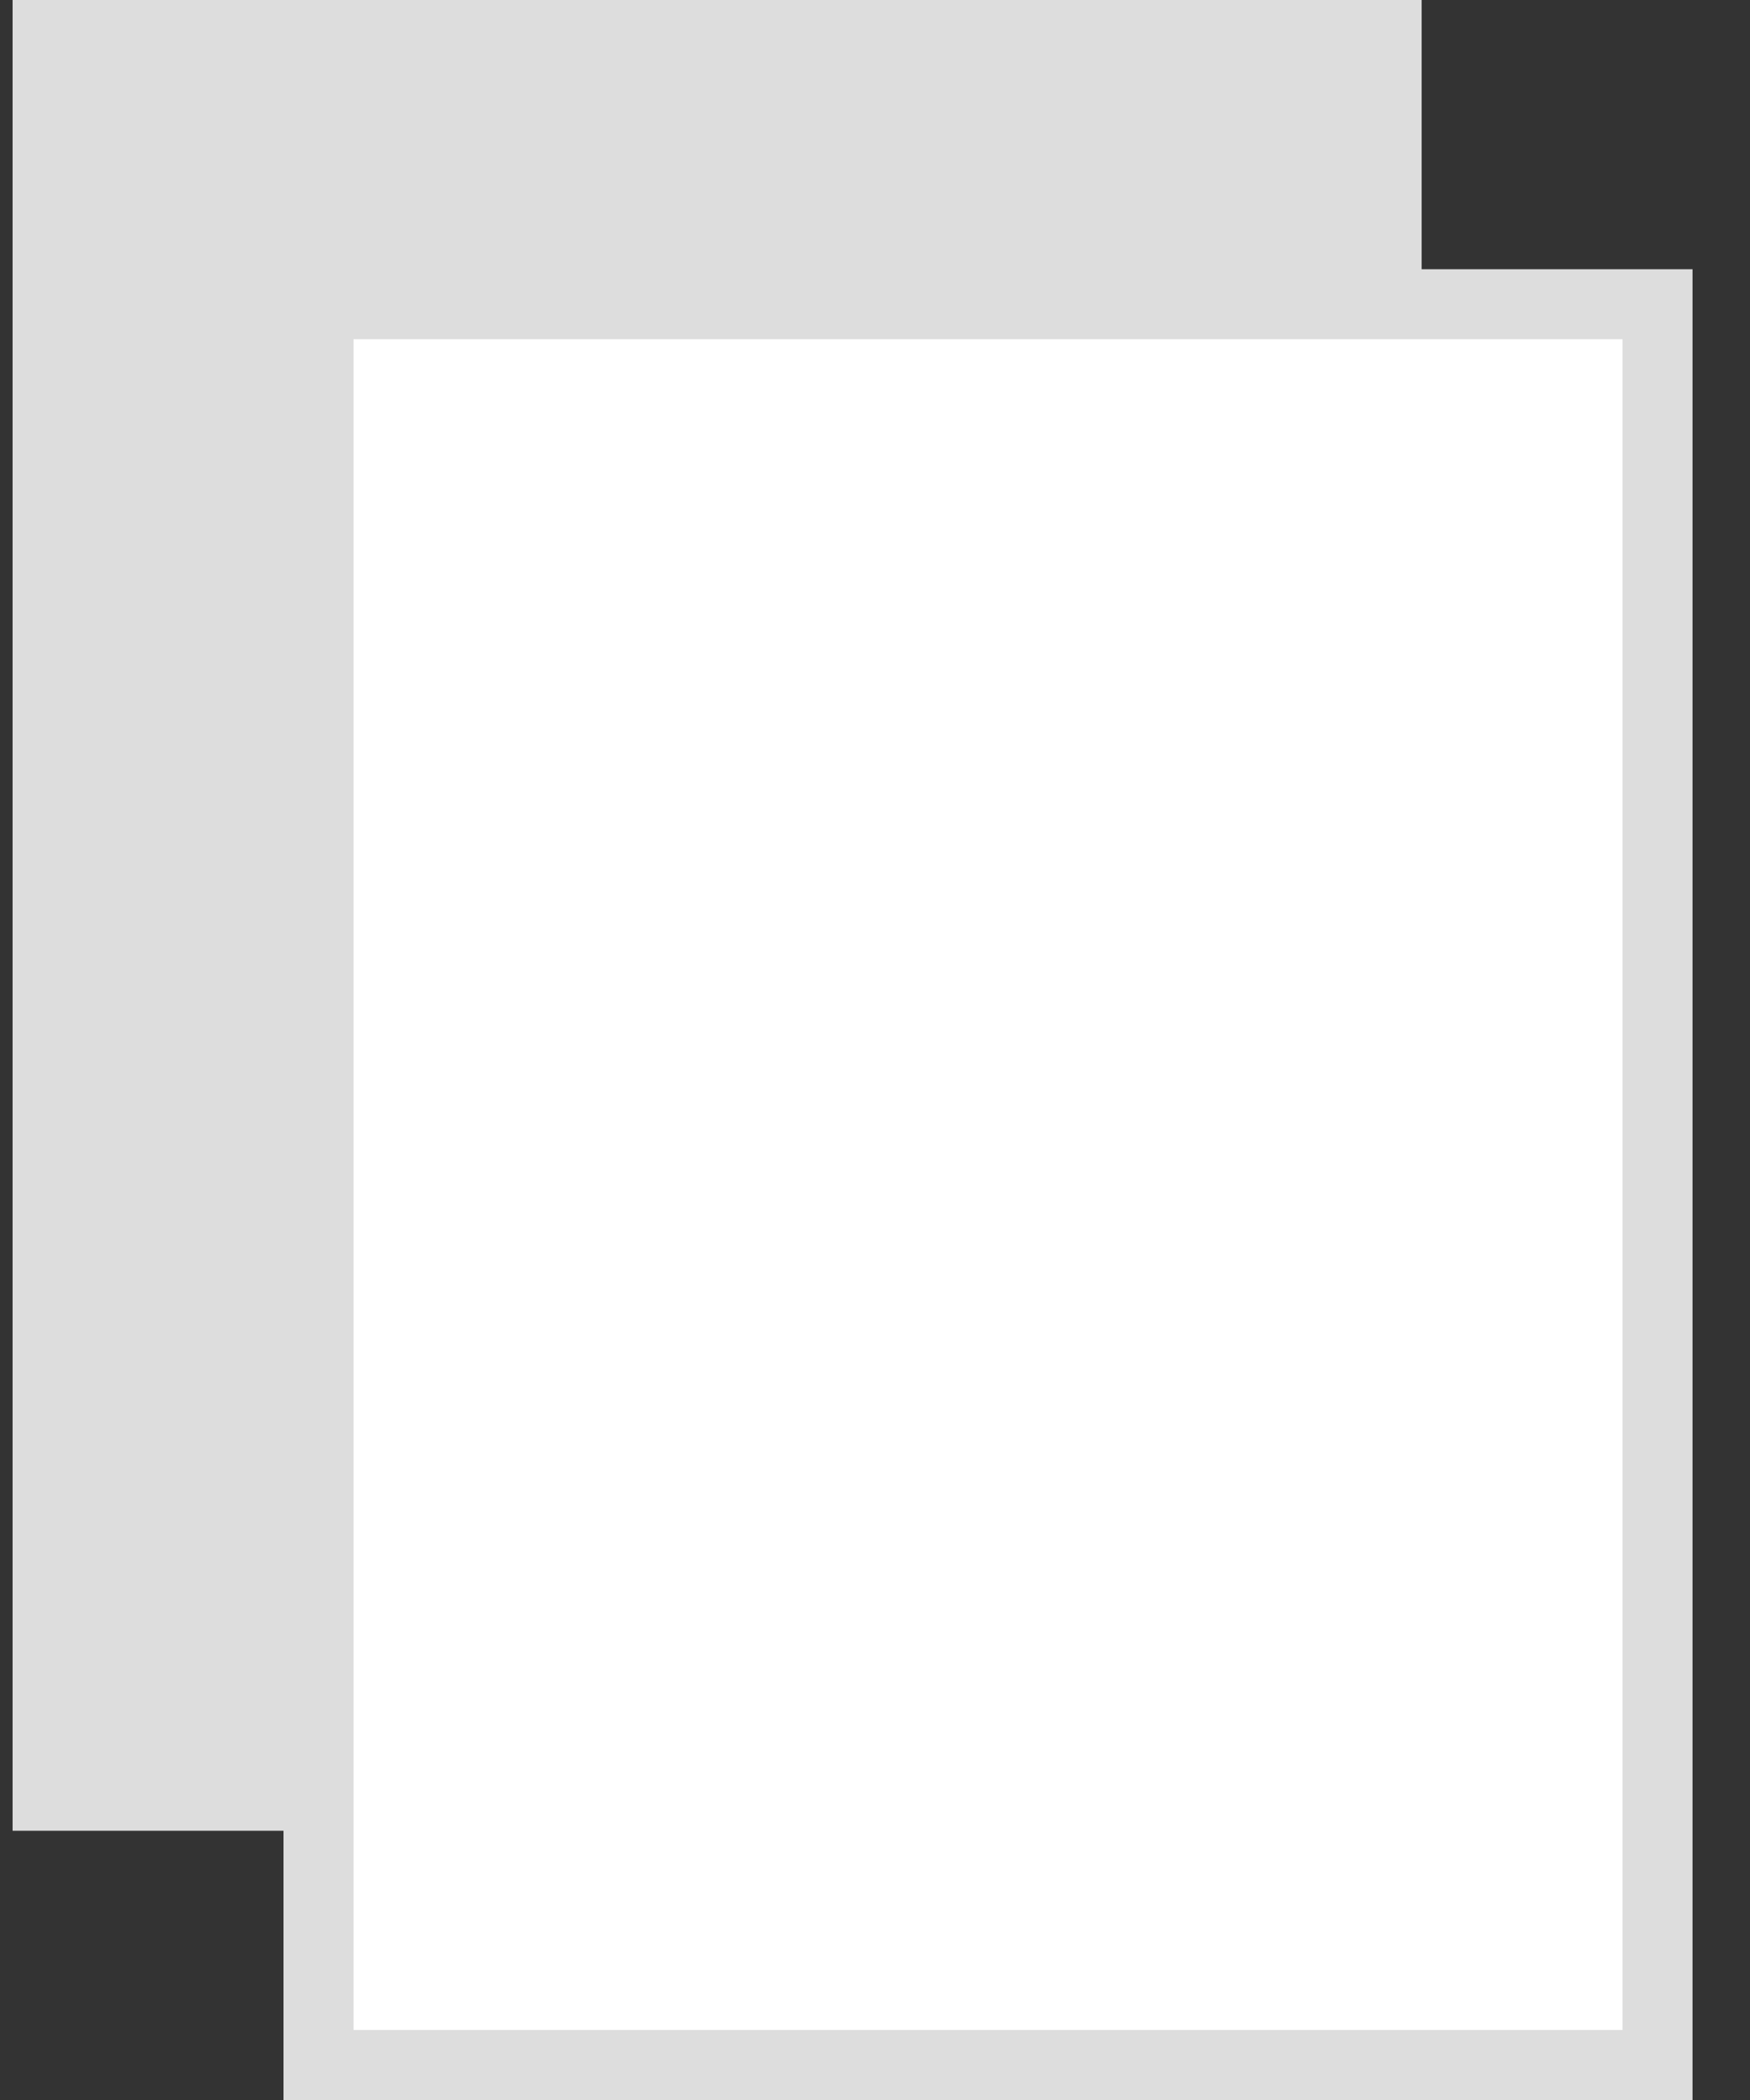 <svg width="25" height="30" viewBox="0 0 25 30" fill="none" xmlns="http://www.w3.org/2000/svg">
<rect x="0" y="0" width="25" height="30" fill="#333333" stroke="none"/>
<rect x="0.18" width="20.129" height="26.154" fill="#DDDDDD"/>
<rect x="4.55" y="4.346" width="19.129" height="25.154" fill="white" stroke="#DDDDDD"/>
</svg>
